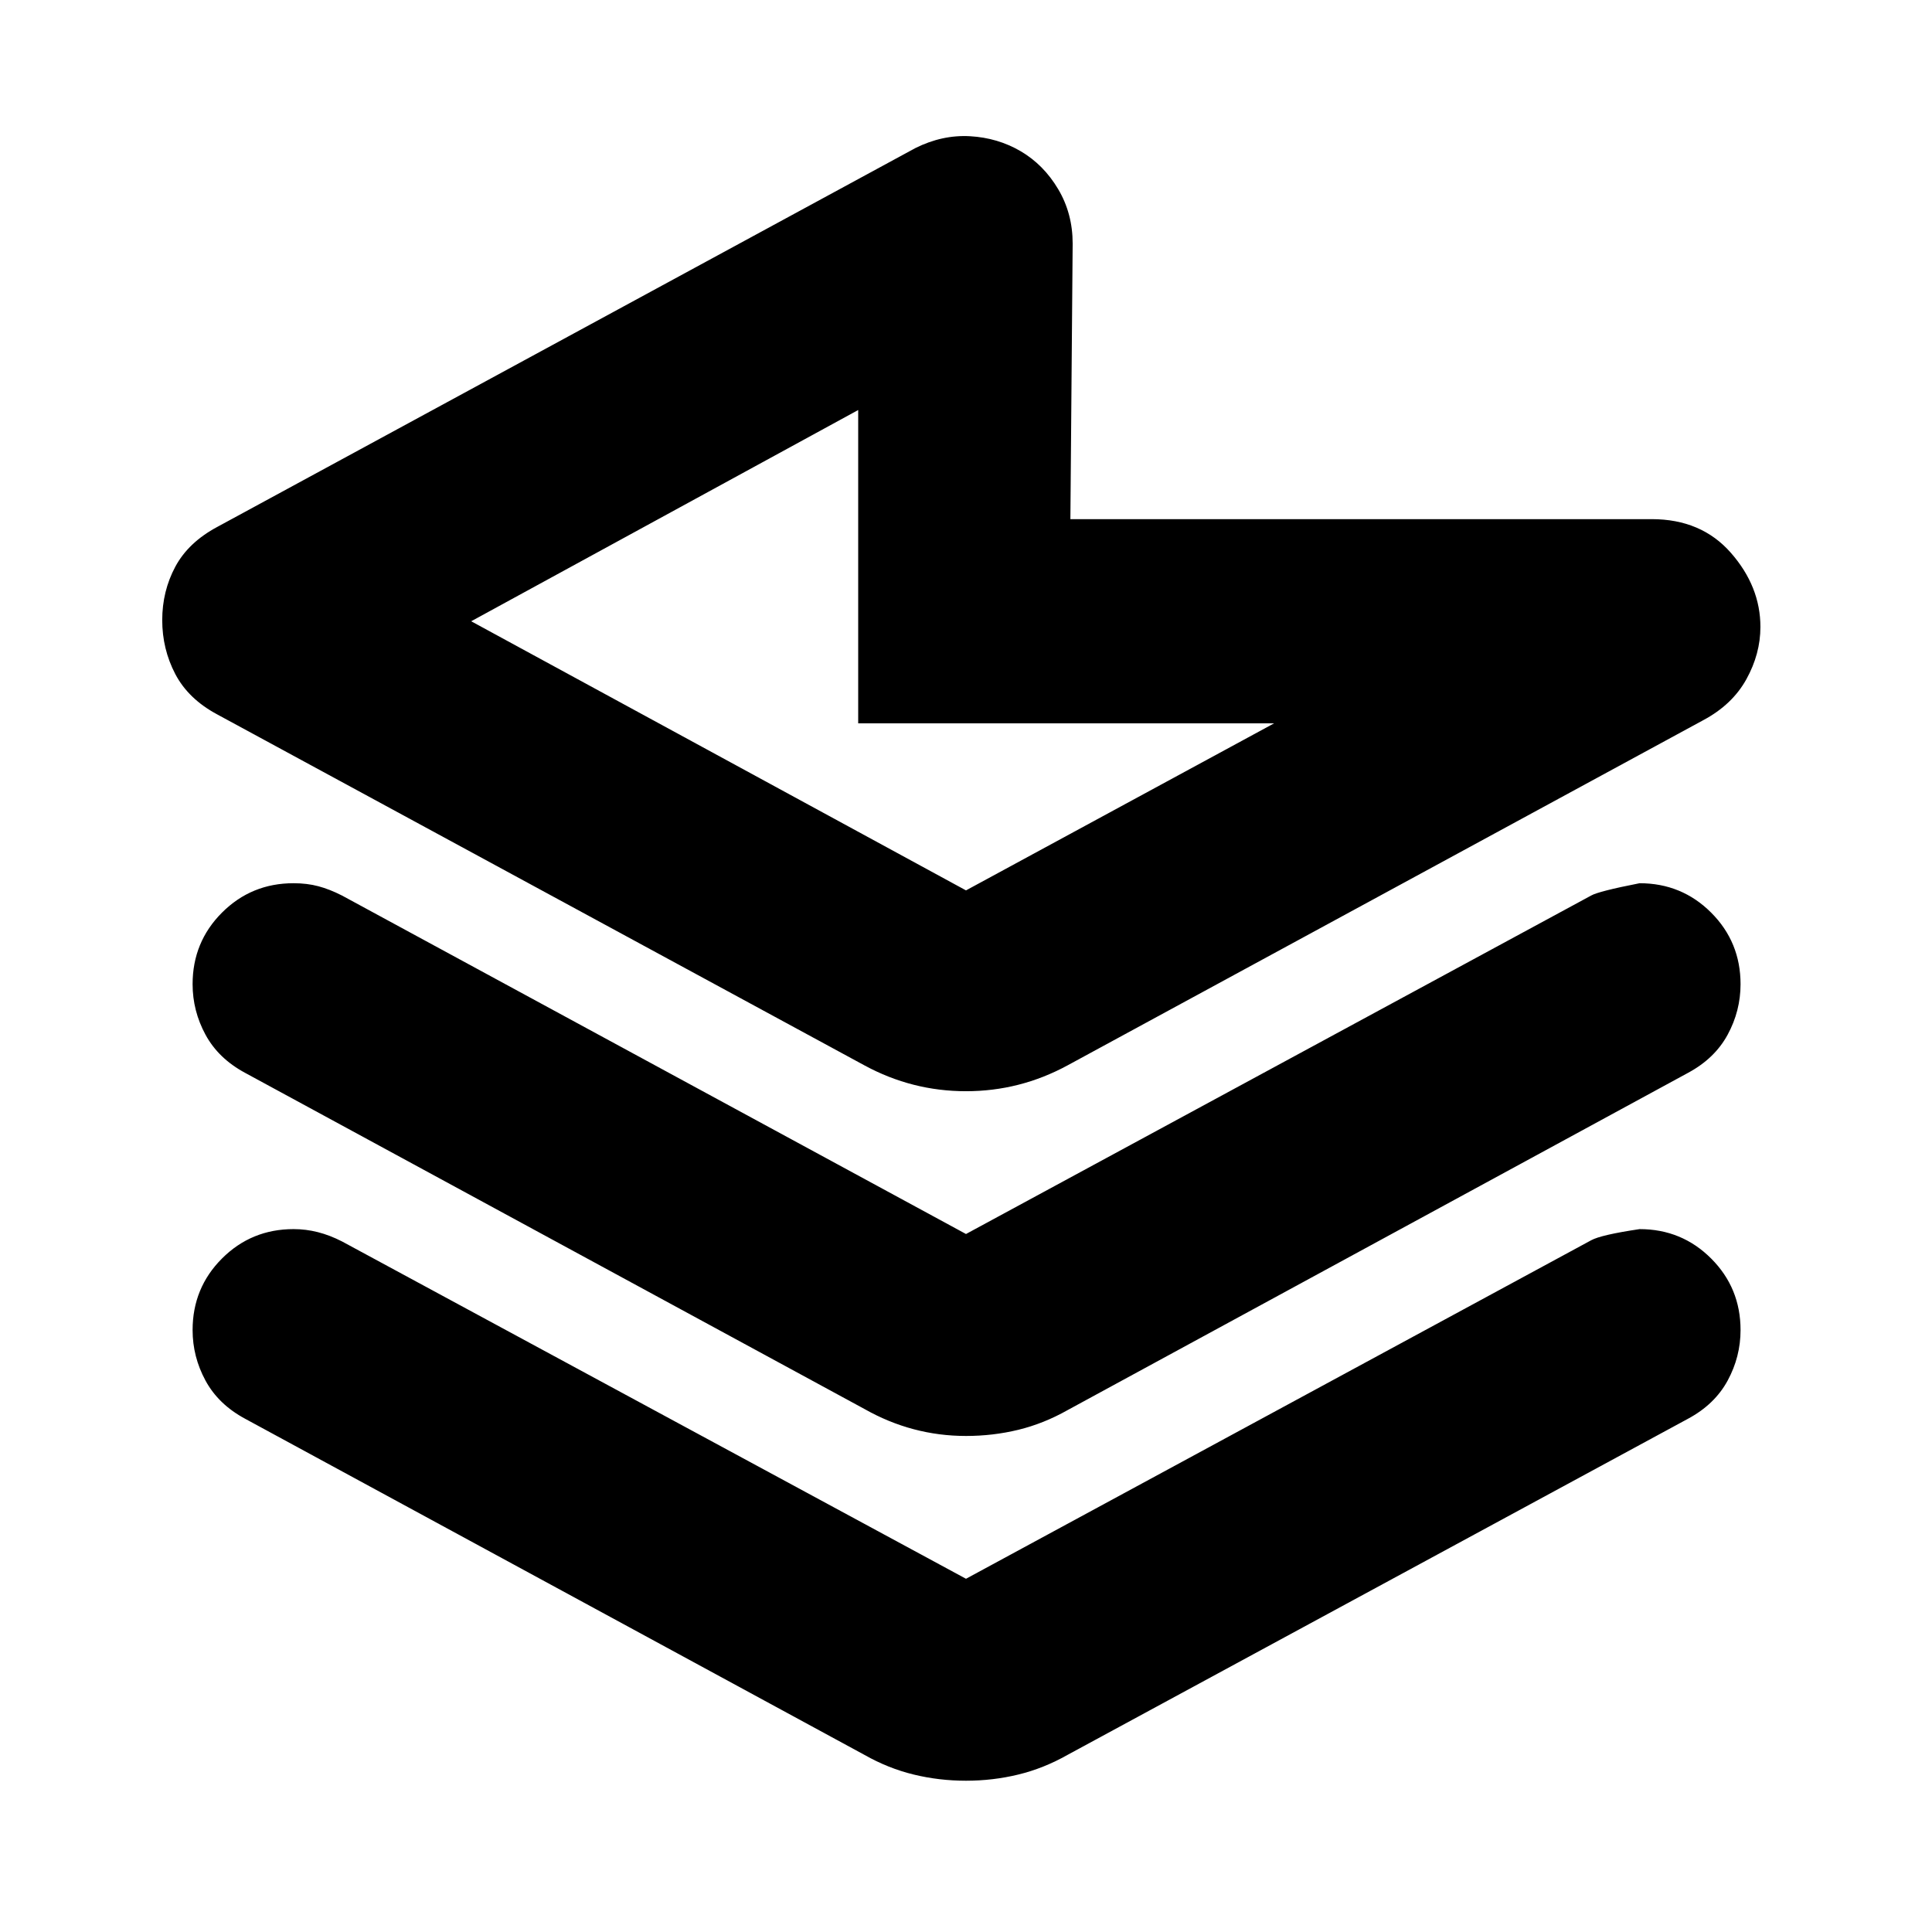 <svg xmlns="http://www.w3.org/2000/svg" height="24" viewBox="0 -960 960 960" width="24"><path d="m533-838.96-1.13 136.92h288.87q24.65 0 39.32 16.73 14.68 16.74 14.68 36.83 0 13.39-6.98 26t-21.37 20.31L530.44-430.61q-23.66 12.83-50.44 12.83-26.78 0-50.44-12.83L107.96-605q-14.39-7.7-20.87-20.09t-6.48-26.78q0-14.39 6.48-26.5t20.87-19.81l346.82-188.21q13.39-6.7 27.22-5.92 13.83.79 25.22 7.48 11.39 6.7 18.58 18.81 7.2 12.11 7.2 27.06Zm-53 321.39 153.08-83H426.43v-155.69L234.13-651.3 480-517.57Zm-53.57-83ZM480-346.83 790.61-515q3.69-2.13 24.09-6.13 20.95 0 35.56 14.61 14.61 14.61 14.61 35.56 0 13.26-6.41 25.09-6.42 11.83-19.68 18.96L530.44-259.3q-11.83 6.69-24.44 9.76-12.61 3.06-26 3.06t-26-3.35q-12.61-3.34-24.44-10.04L121.78-426.91q-13.26-7.13-19.67-18.96-6.41-11.83-6.41-25.09 0-20.95 14.6-35.56 14.61-14.61 35.57-14.61 6.7 0 12.33 1.5t11.76 4.63L480-346.83Zm0 171.31L790.61-343.7q4.82-2.69 24.09-5.56 20.95 0 35.56 14.61 14.61 14.61 14.61 35.56 0 13.26-6.41 25.09-6.42 11.83-19.68 18.96L530.44-88q-11.83 6.7-24.44 9.76-12.61 3.07-26 3.07t-26-3.07Q441.39-81.3 429.56-88L121.78-255.04q-13.26-7.13-19.67-18.96-6.41-11.83-6.41-25.09 0-20.95 14.6-35.56 14.61-14.61 35.57-14.61 6.13 0 12.04 1.5 5.92 1.5 12.05 4.63L480-175.52Z"/></svg>